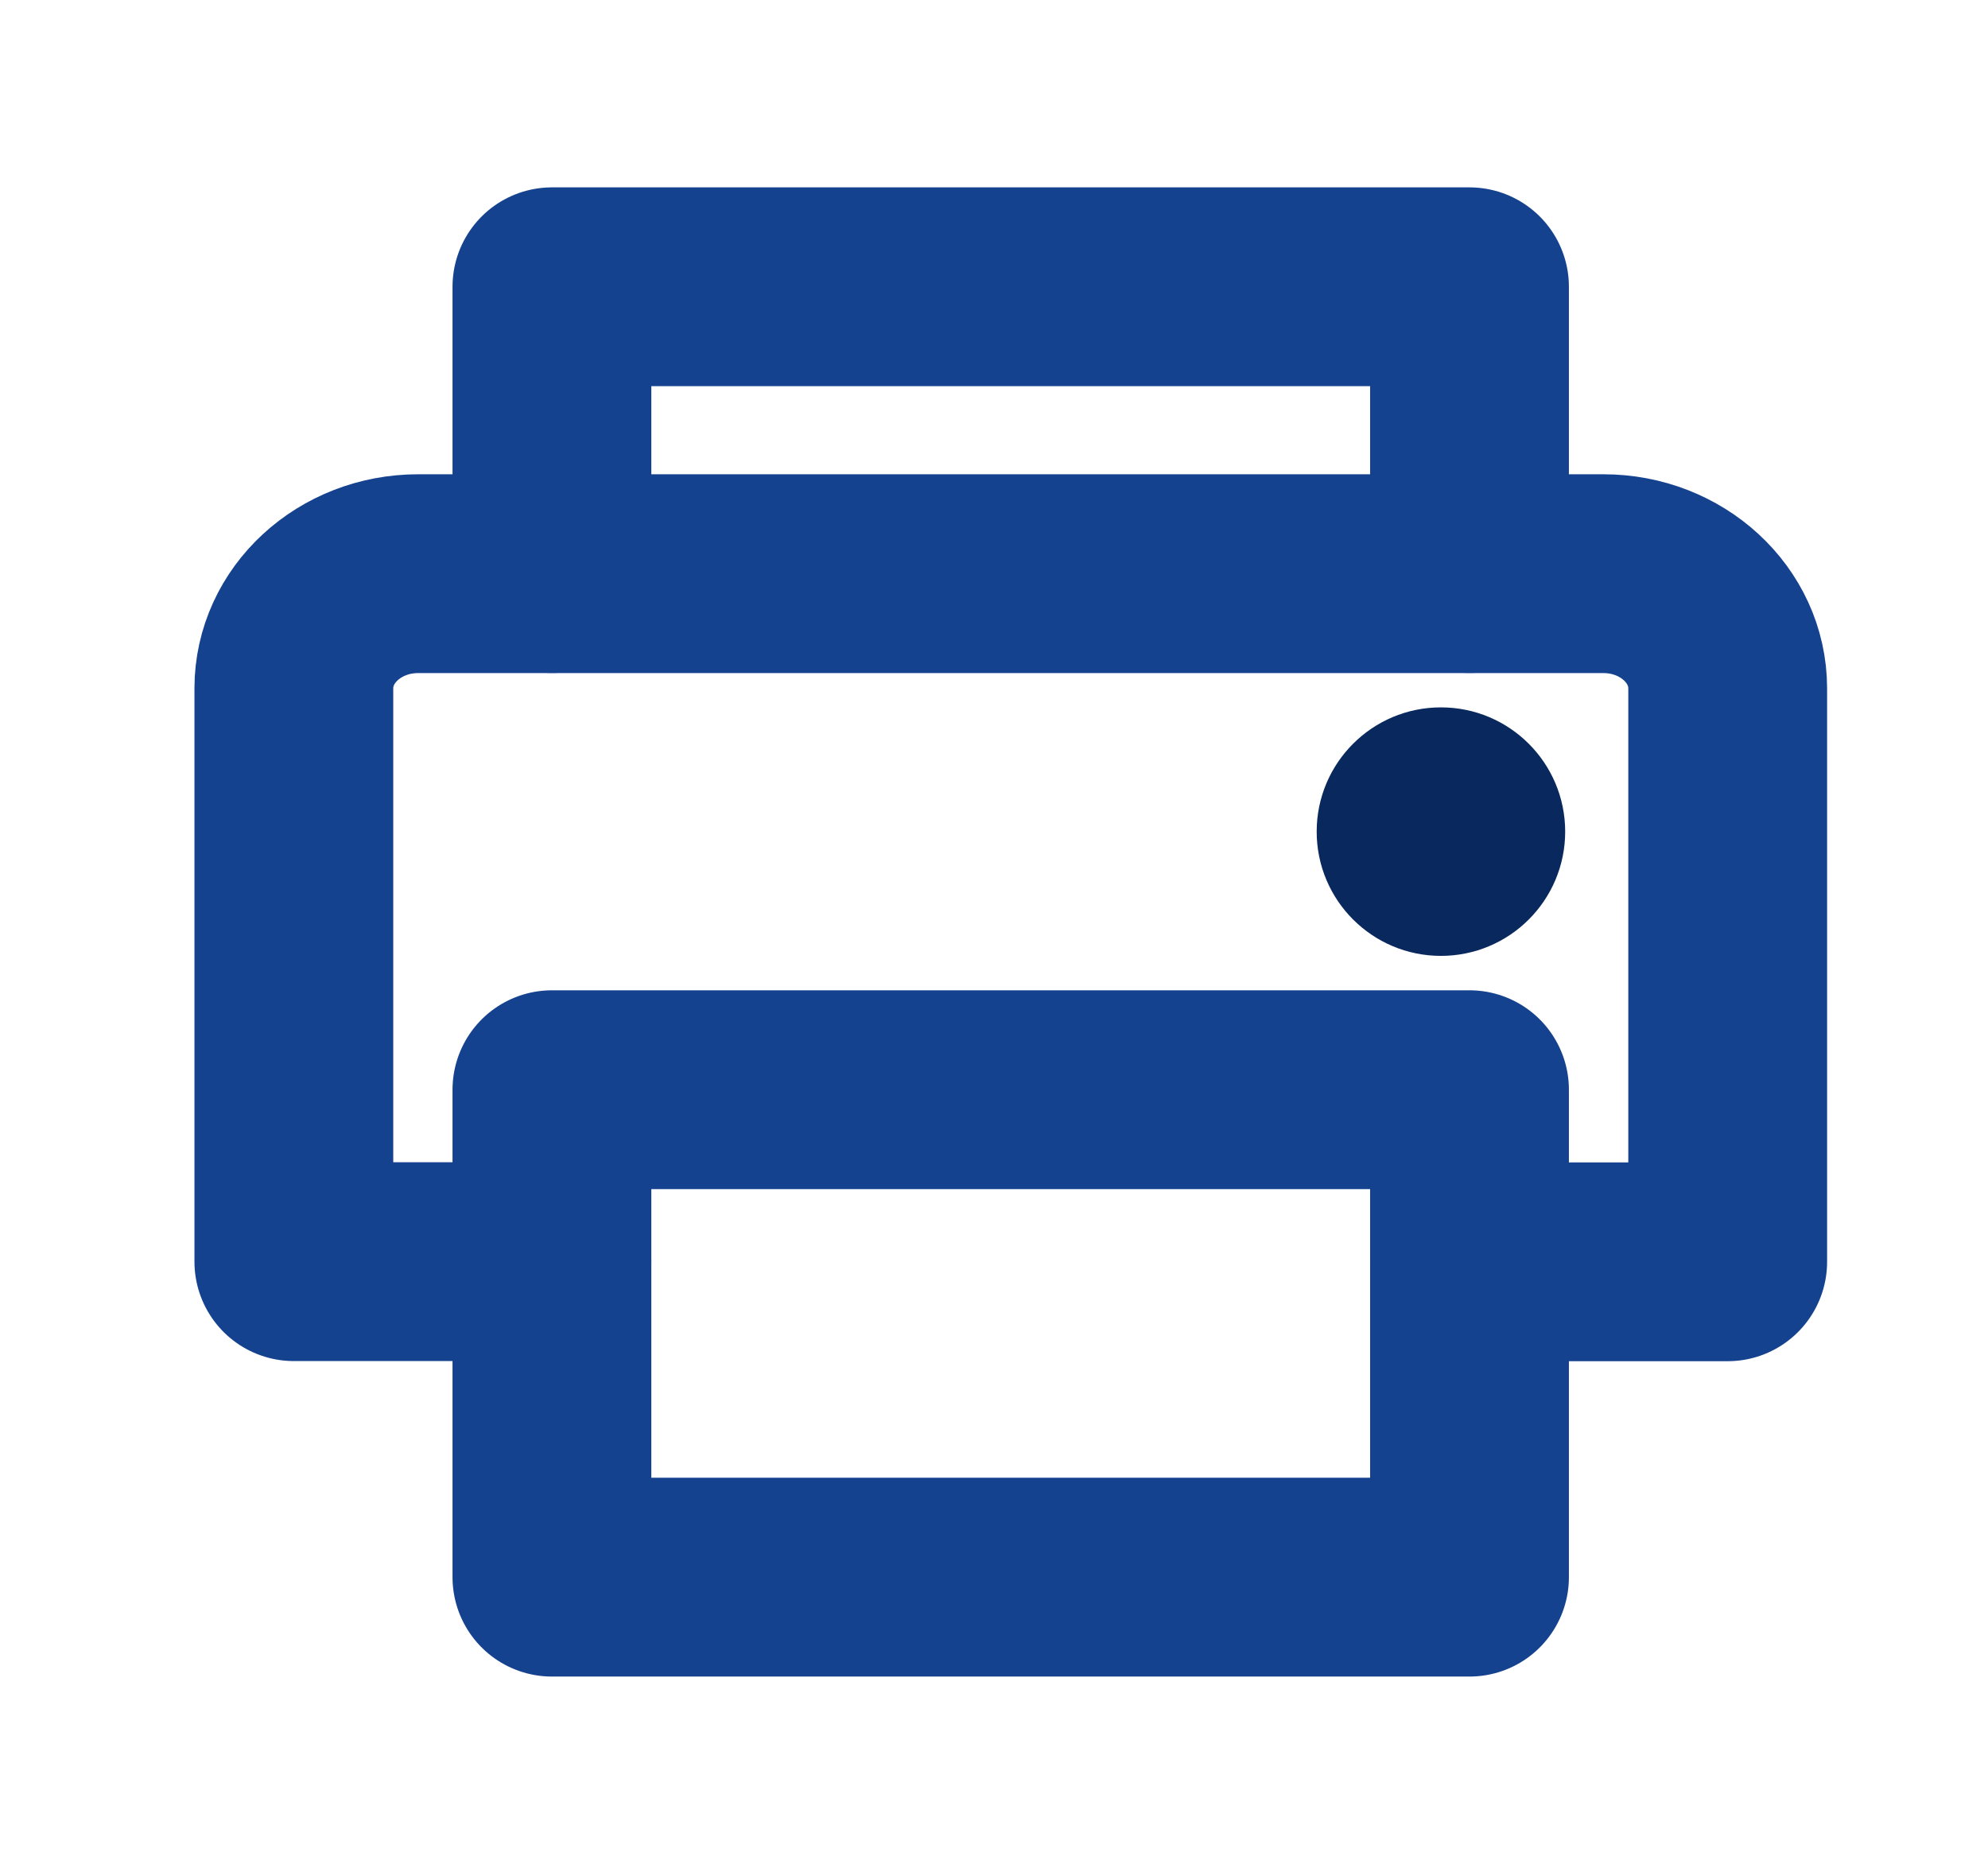 <svg width="16" height="15" viewBox="0 0 16 15" xmlns="http://www.w3.org/2000/svg">
    <g transform="translate(.75)" fill="none" fill-rule="evenodd">
        <path d="M0 0h14.77v14.77H0z"/>
        <path stroke="#15428F" stroke-width="1.6" stroke-linecap="round" stroke-linejoin="round" d="M3.692 4.616V2.308h7.385v2.308M3.692 8.77h7.385v3.923H3.692z"/>
        <path d="M3.692 10.154H1.615V5.54c0-.51.448-.923 1-.923h9.54c.551 0 1 .413 1 .923v4.615h-2.078" stroke="#15428F" stroke-width="1.6" stroke-linecap="round" stroke-linejoin="round"/>
        <circle fill="#09285D" fill-rule="nonzero" cx="10.847" cy="6.693" r="1"/>
    </g>
</svg>
